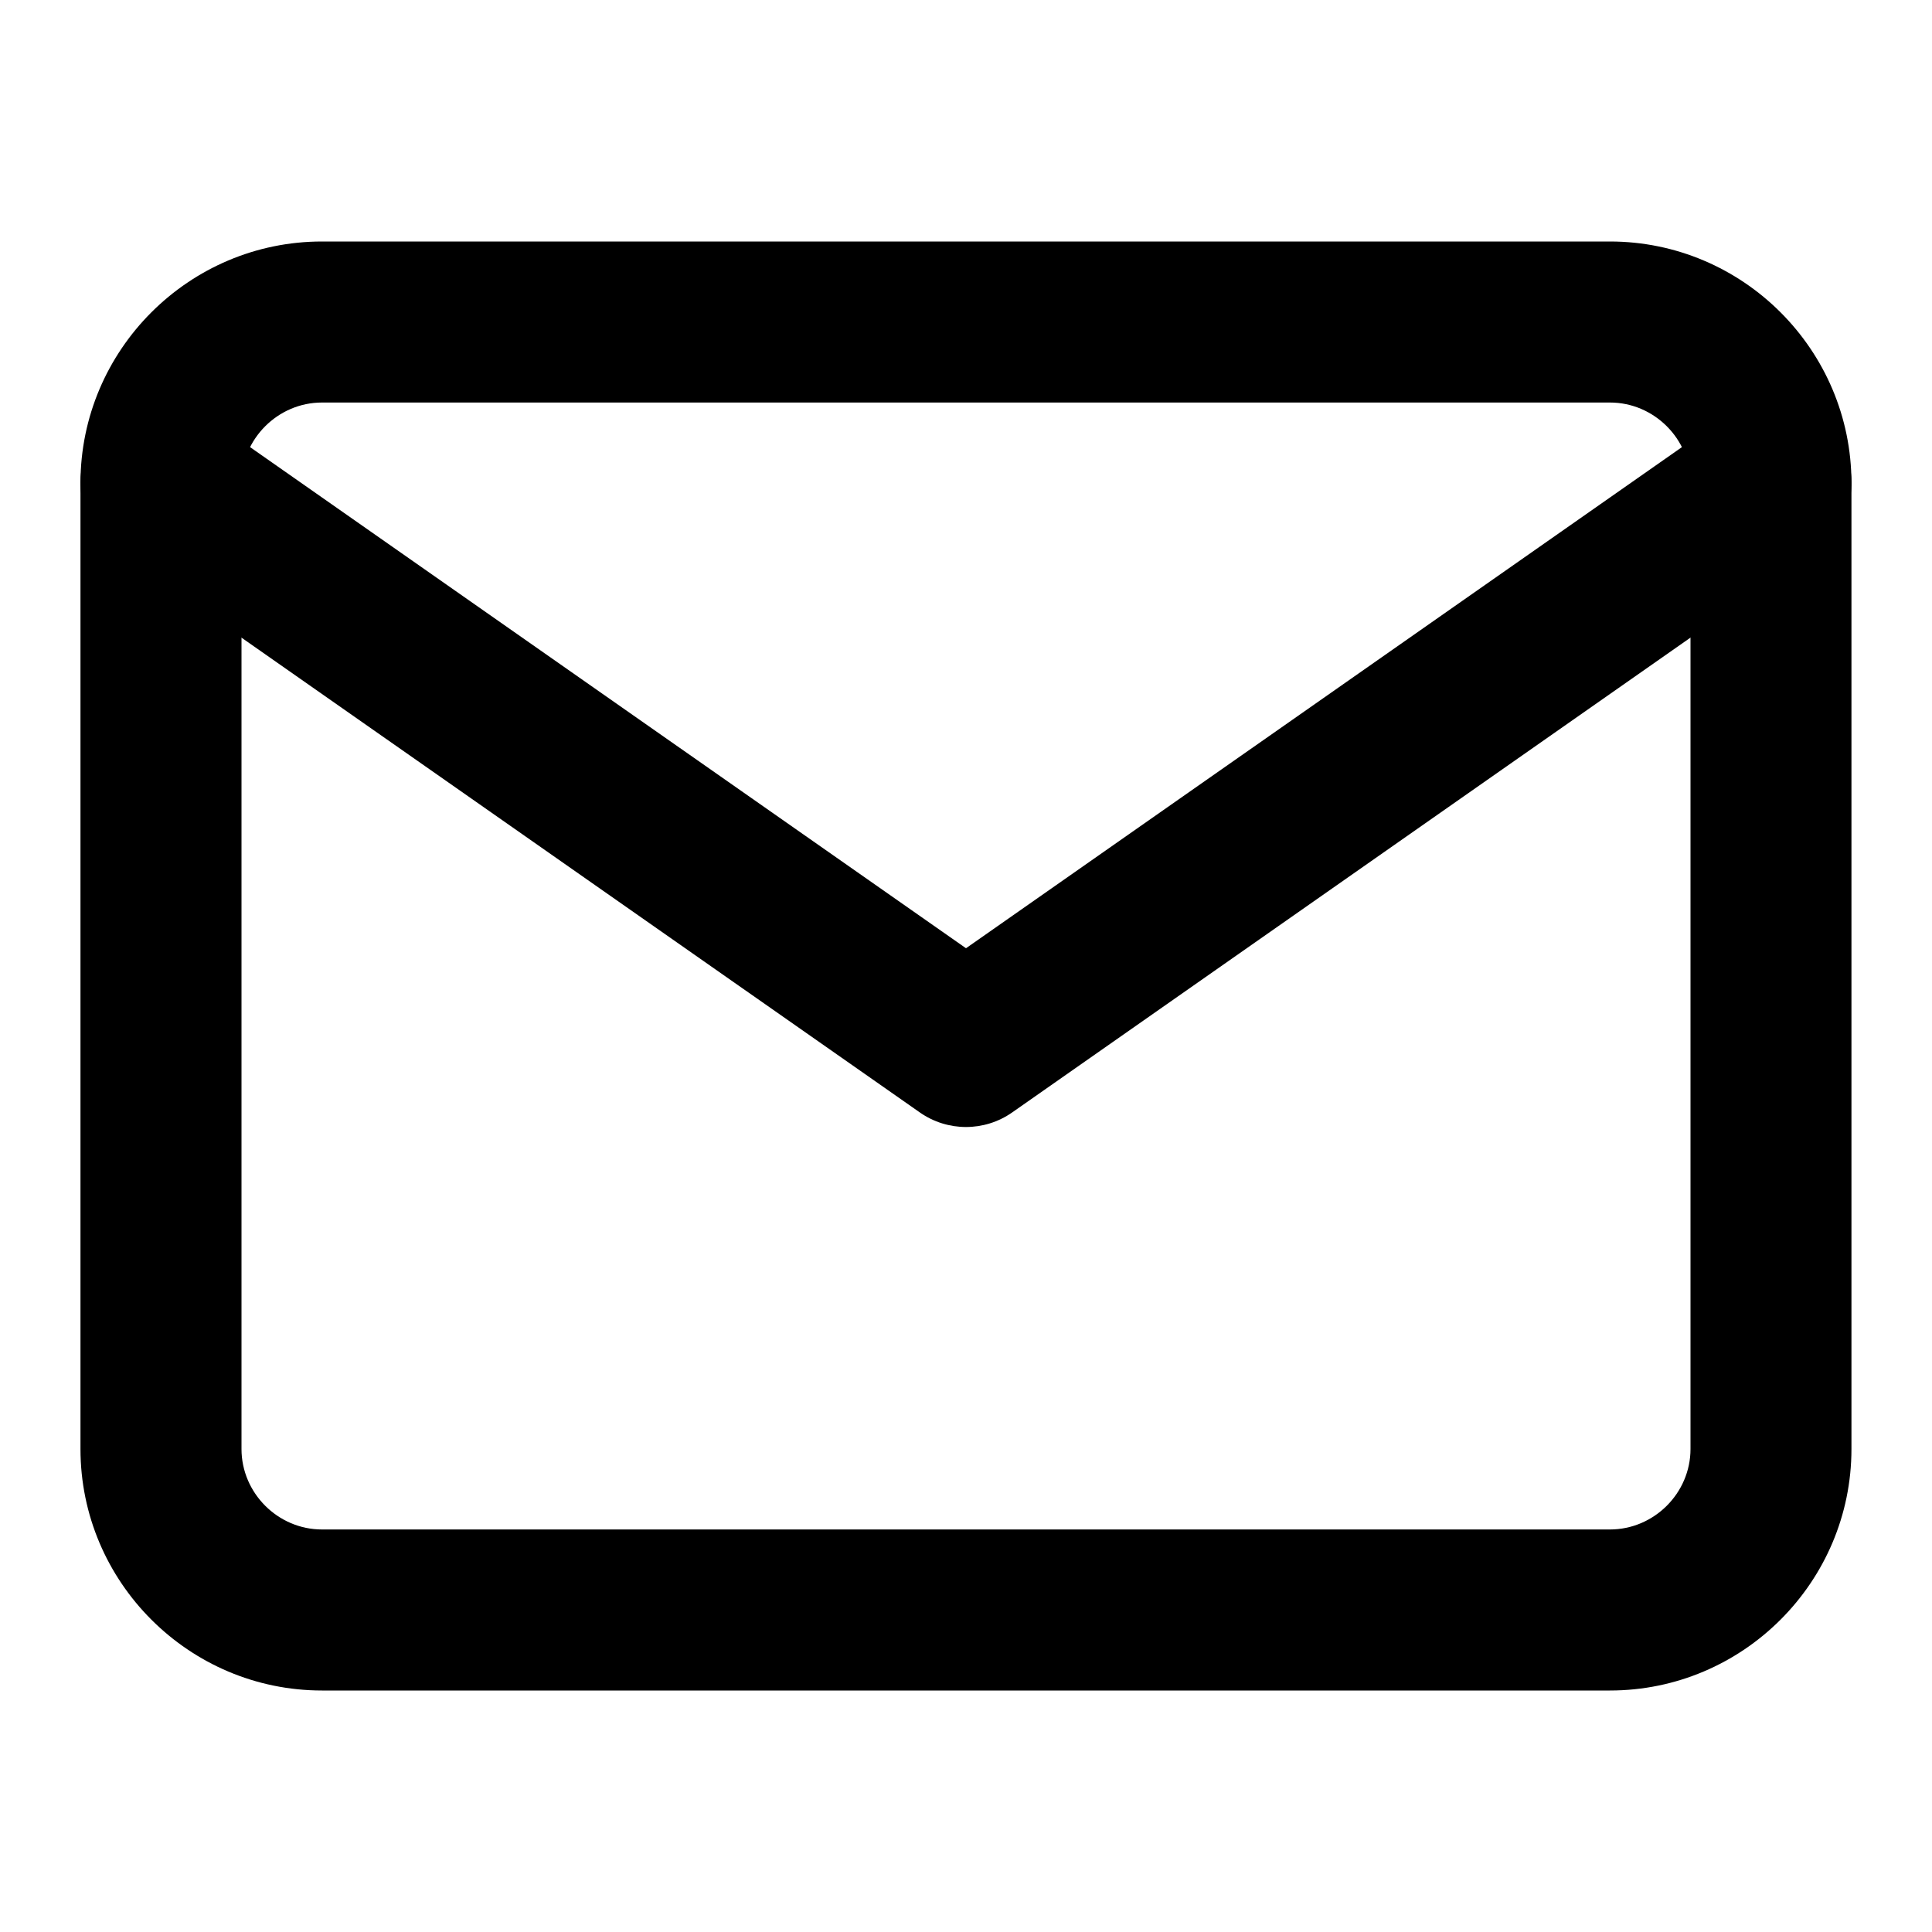<svg width="26" height="26" viewBox="0 0 26 26" fill="none" xmlns="http://www.w3.org/2000/svg">
<g id="mail">
<path id="Vector (Stroke)" fill-rule="evenodd" clip-rule="evenodd" d="M4.333 5.417C3.74 5.417 3.25 5.907 3.25 6.5V19.5C3.25 20.093 3.74 20.583 4.333 20.583H21.666C22.26 20.583 22.75 20.093 22.75 19.5V6.5C22.75 5.907 22.26 5.417 21.666 5.417H4.333ZM1.083 6.5C1.083 4.71 2.543 3.25 4.333 3.25H21.666C23.456 3.25 24.916 4.71 24.916 6.5V19.5C24.916 21.29 23.456 22.75 21.666 22.75H4.333C2.543 22.75 1.083 21.29 1.083 19.5V6.5Z" fill="black"/>
<path id="Vector (Stroke)_2" fill-rule="evenodd" clip-rule="evenodd" d="M1.279 5.879C1.622 5.389 2.298 5.269 2.788 5.613L13 12.761L23.212 5.613C23.702 5.269 24.378 5.389 24.721 5.879C25.064 6.369 24.945 7.044 24.454 7.388L13.621 14.971C13.248 15.232 12.752 15.232 12.379 14.971L1.545 7.388C1.055 7.044 0.936 6.369 1.279 5.879Z" fill="black"/>
</g>
</svg>
